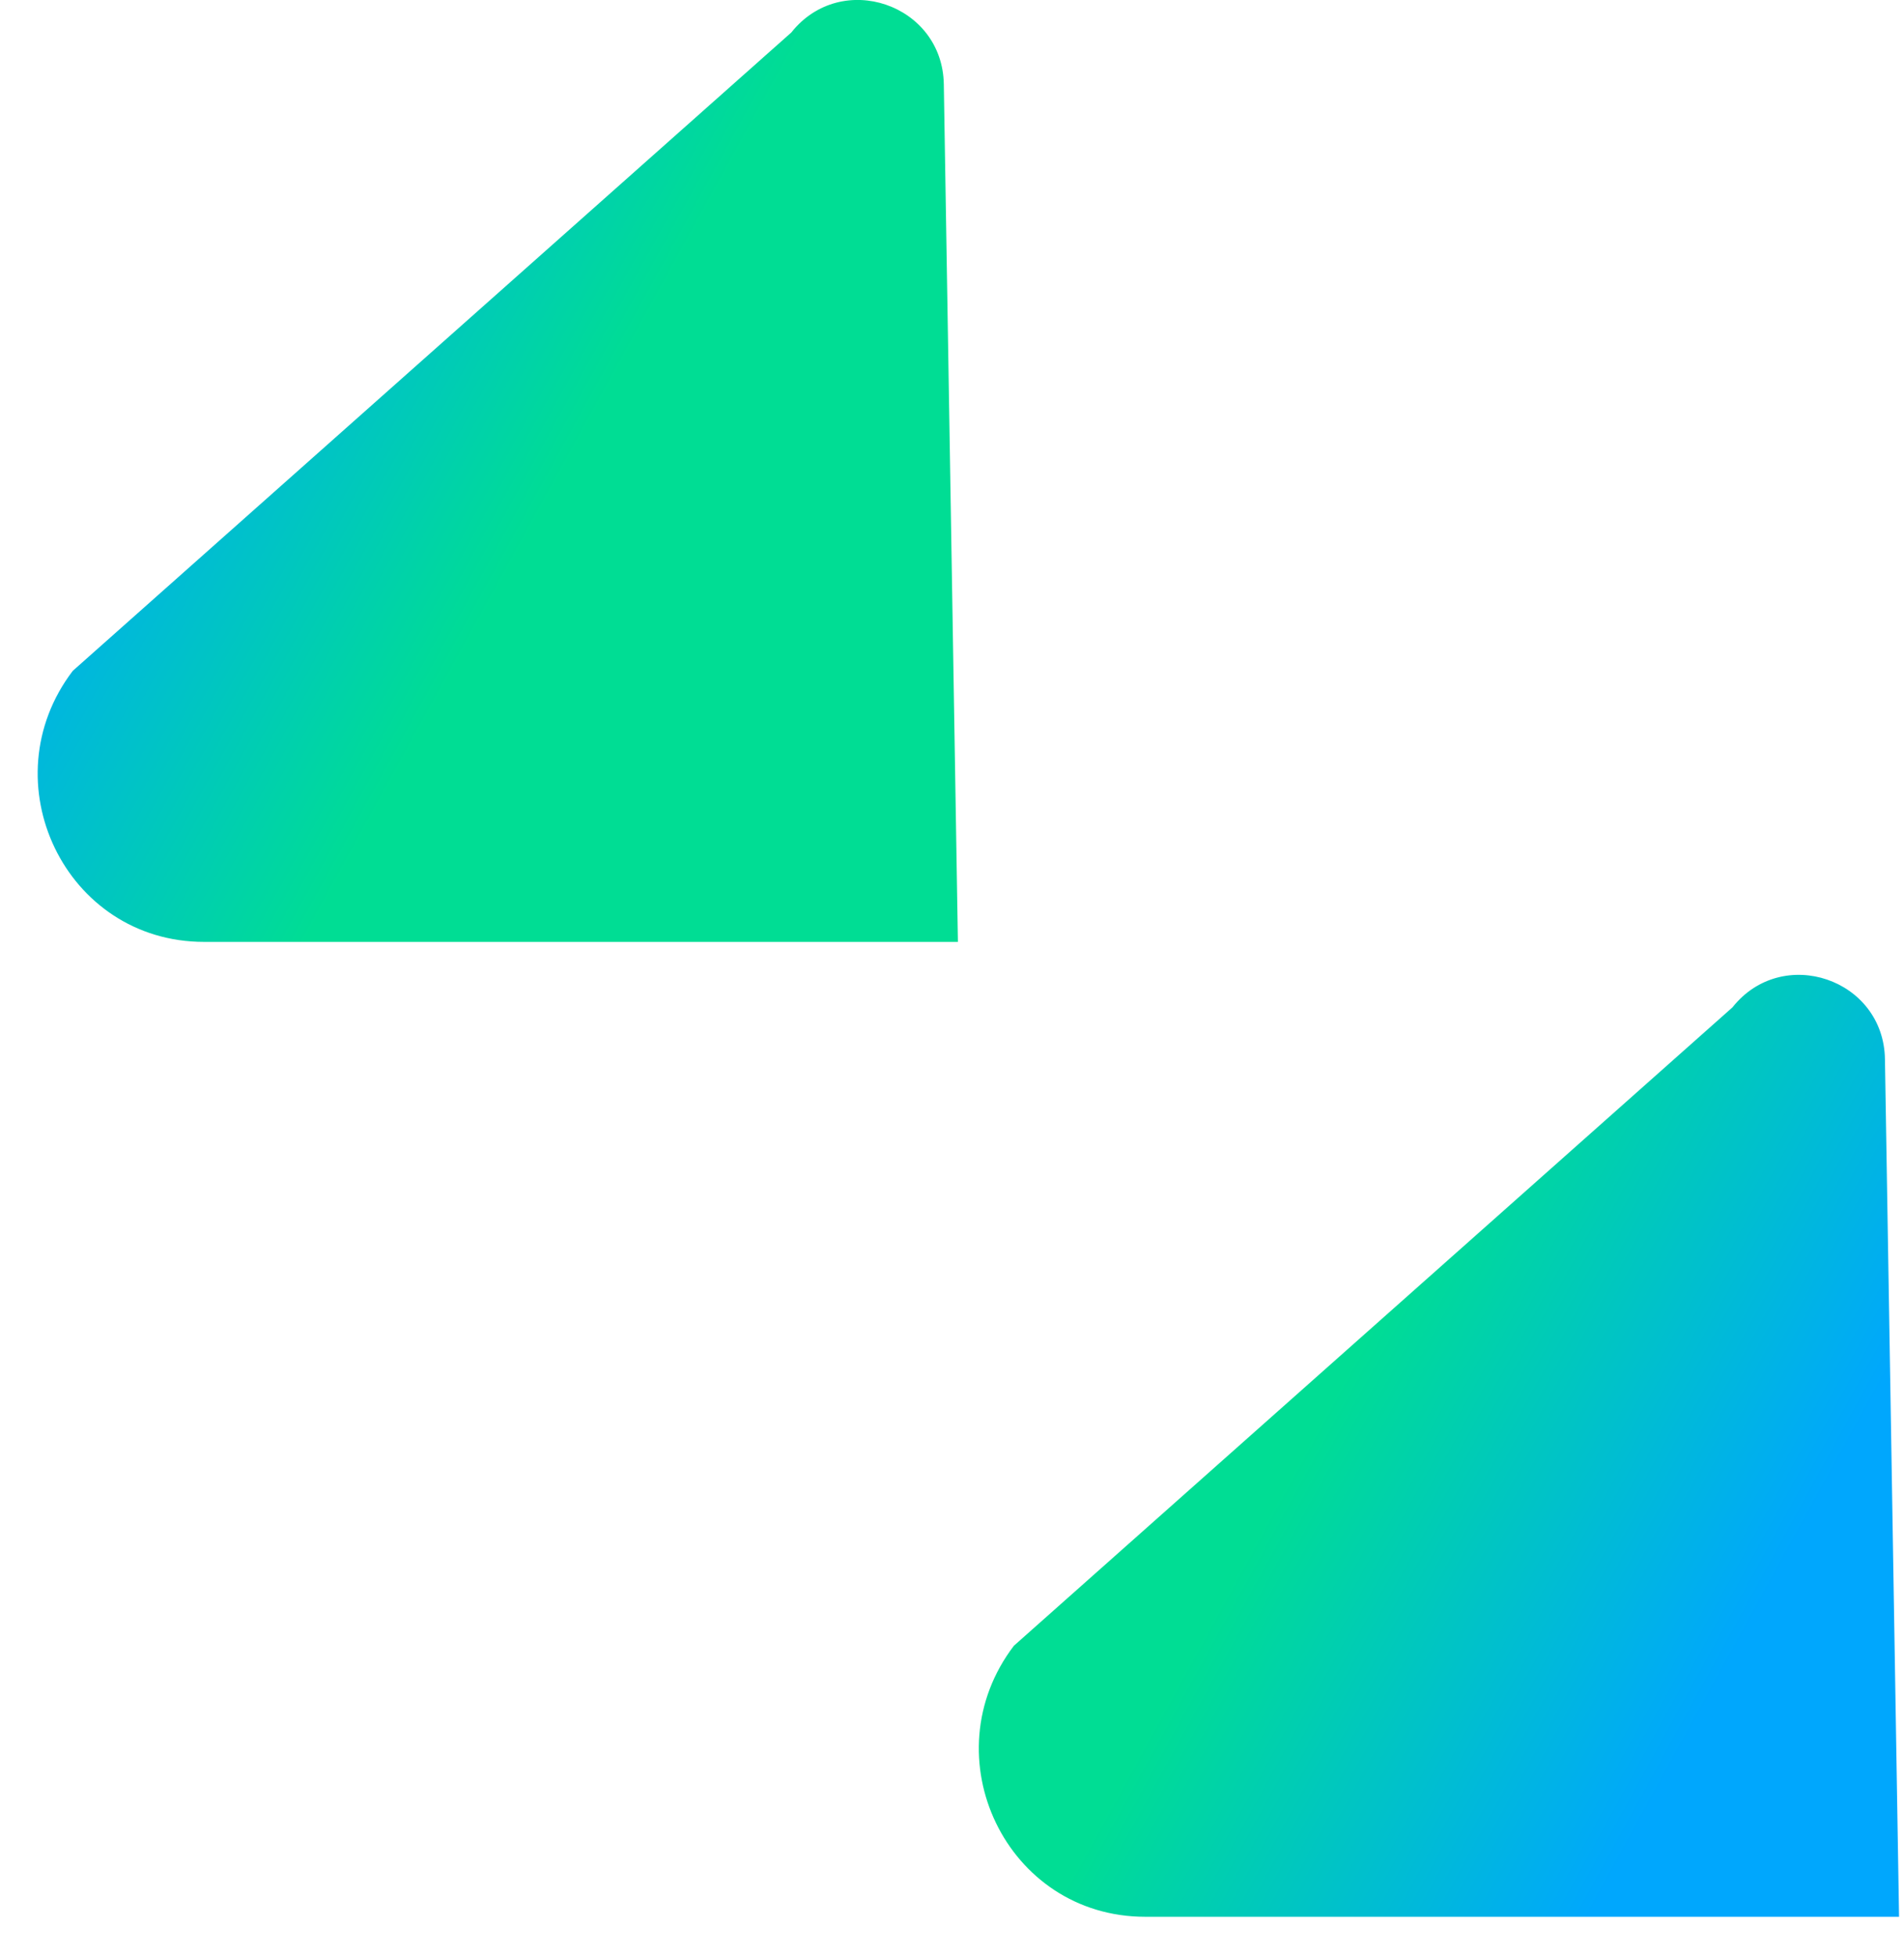 <?xml version="1.0" encoding="UTF-8"?>
<svg width="256px" height="263px" viewBox="0 0 256 263" version="1.1" xmlns="http://www.w3.org/2000/svg" xmlns:xlink="http://www.w3.org/1999/xlink" preserveAspectRatio="xMidYMid">
    <defs>
        <linearGradient x1="20.862%" y1="20.687%" x2="63.426%" y2="44.071%" id="supabase-linearGradient-1">
            <stop stop-color="#00A7FD" offset="0%"></stop>
            <stop stop-color="#00DD94" offset="100%"></stop>
        </linearGradient>
        <linearGradient x1="20.862%" y1="20.687%" x2="63.426%" y2="44.071%" id="supabase-linearGradient-2">
            <stop stop-color="#00A7FD" offset="0%"></stop>
            <stop stop-color="#00DD94" offset="100%"></stop>
        </linearGradient>
    </defs>
    <g>
        <path d="M149.602,258.579 C142.884,267.038 129.264,262.404 129.102,251.602 L127.205,136.315 L228.562,136.315 C247.253,136.315 257.531,157.885 246.219,172.752 L149.602,258.579 Z" fill="url(#supabase-linearGradient-1)" transform="translate(191.27, 197.003) rotate(180) translate(-191.27, -197.003)"></path>
        <path d="M106.399,4.363 C113.116,-4.096 126.737,0.539 126.899,11.34 L128.795,126.627 L27.438,126.627 C8.747,126.627 -1.53,105.058 9.782,90.191 L106.399,4.363 Z" fill="url(#supabase-linearGradient-2)"></path>
    </g>
</svg>
